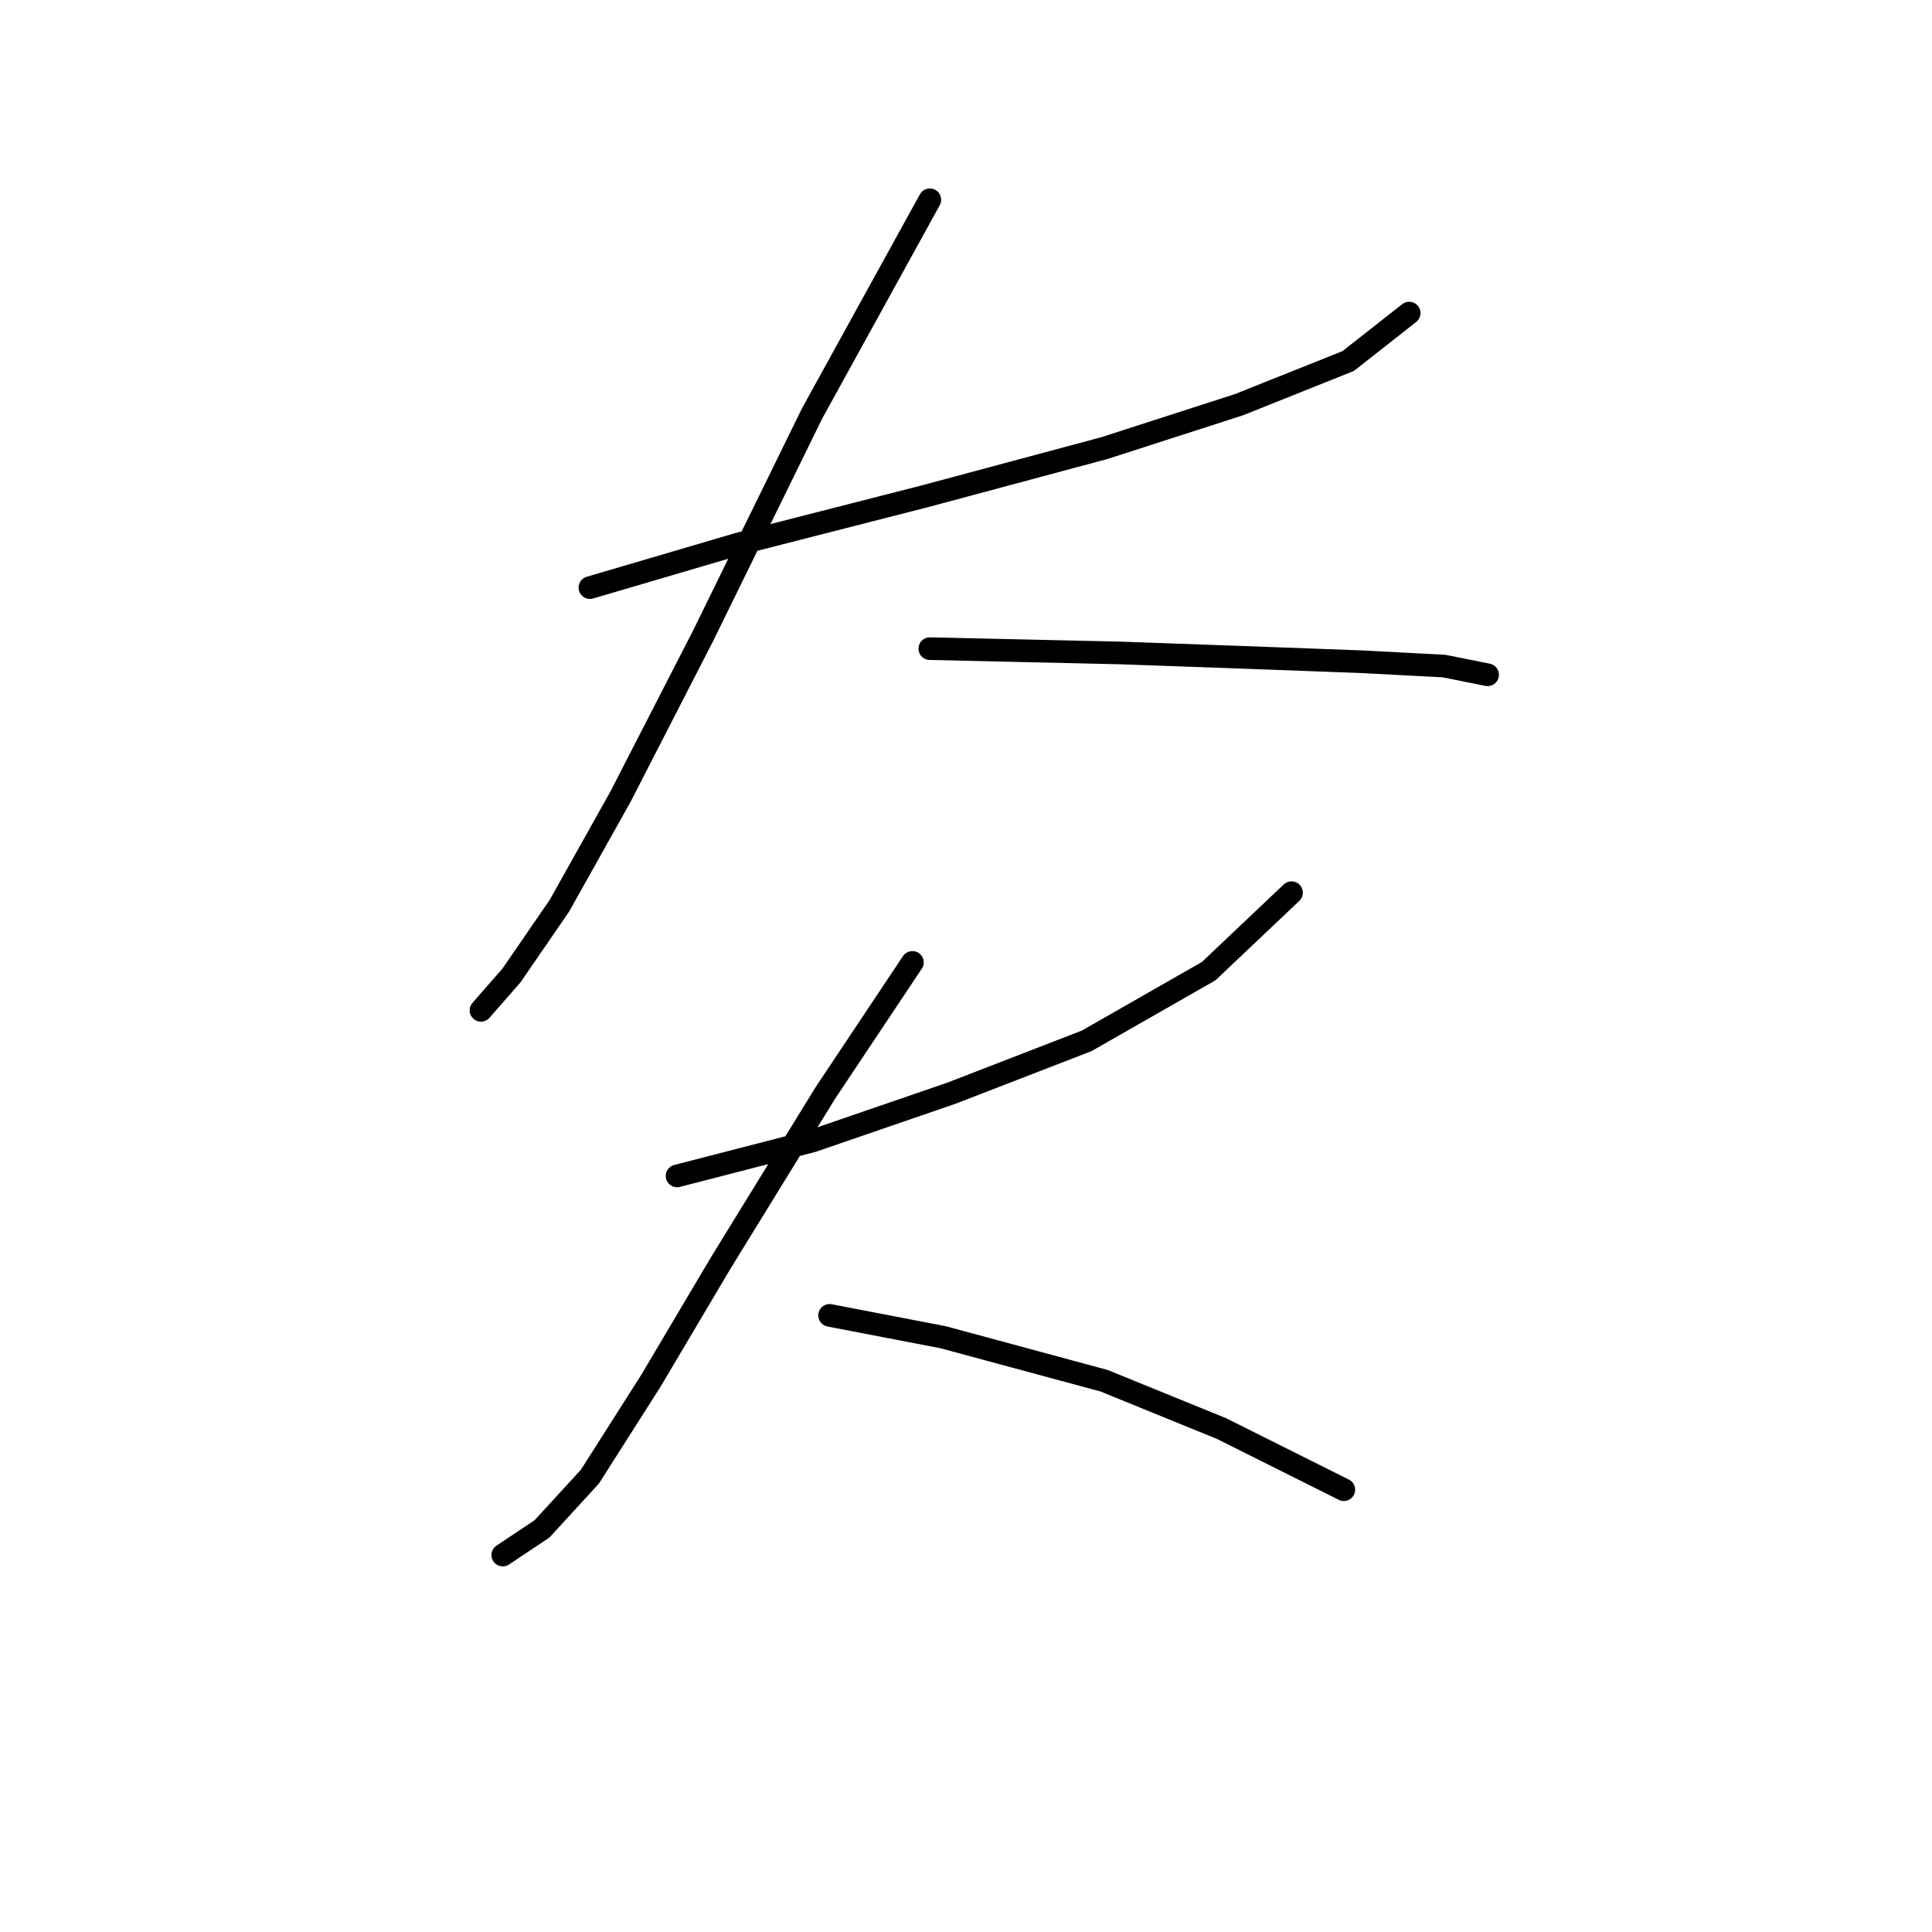 <?xml version="1.0" standalone="no"?>
    <svg width="256" height="256" xmlns="http://www.w3.org/2000/svg" version="1.1">
    <polyline stroke="black" stroke-width="3" stroke-linecap="round" fill="transparent" stroke-linejoin="round" points="78.167 77.864 97.8 72.09 122.629 65.738 146.304 59.386 164.204 53.612 178.64 47.838 186.724 41.486 186.724 41.486 " />
        <polyline stroke="black" stroke-width="3" stroke-linecap="round" fill="transparent" stroke-linejoin="round" points="123.207 26.473 107.616 54.767 93.18 84.216 82.209 105.581 74.125 120.016 67.773 129.255 63.731 133.875 63.731 133.875 " />
        <polyline stroke="black" stroke-width="3" stroke-linecap="round" fill="transparent" stroke-linejoin="round" points="123.207 85.948 148.614 86.525 164.782 87.103 180.372 87.68 191.343 88.258 197.118 89.413 197.118 89.413 " />
        <polyline stroke="black" stroke-width="3" stroke-linecap="round" fill="transparent" stroke-linejoin="round" points="89.716 155.817 107.616 151.198 126.094 144.846 143.994 137.917 160.162 128.678 171.133 118.284 171.133 118.284 " />
        <polyline stroke="black" stroke-width="3" stroke-linecap="round" fill="transparent" stroke-linejoin="round" points="120.897 127.523 109.348 144.846 95.49 167.366 86.251 182.956 78.167 195.66 71.815 202.589 66.619 206.053 66.619 206.053 " />
        <polyline stroke="black" stroke-width="3" stroke-linecap="round" fill="transparent" stroke-linejoin="round" points="109.926 174.295 124.939 177.182 146.304 182.956 161.894 189.308 178.062 197.392 178.062 197.392 " />
        </svg>